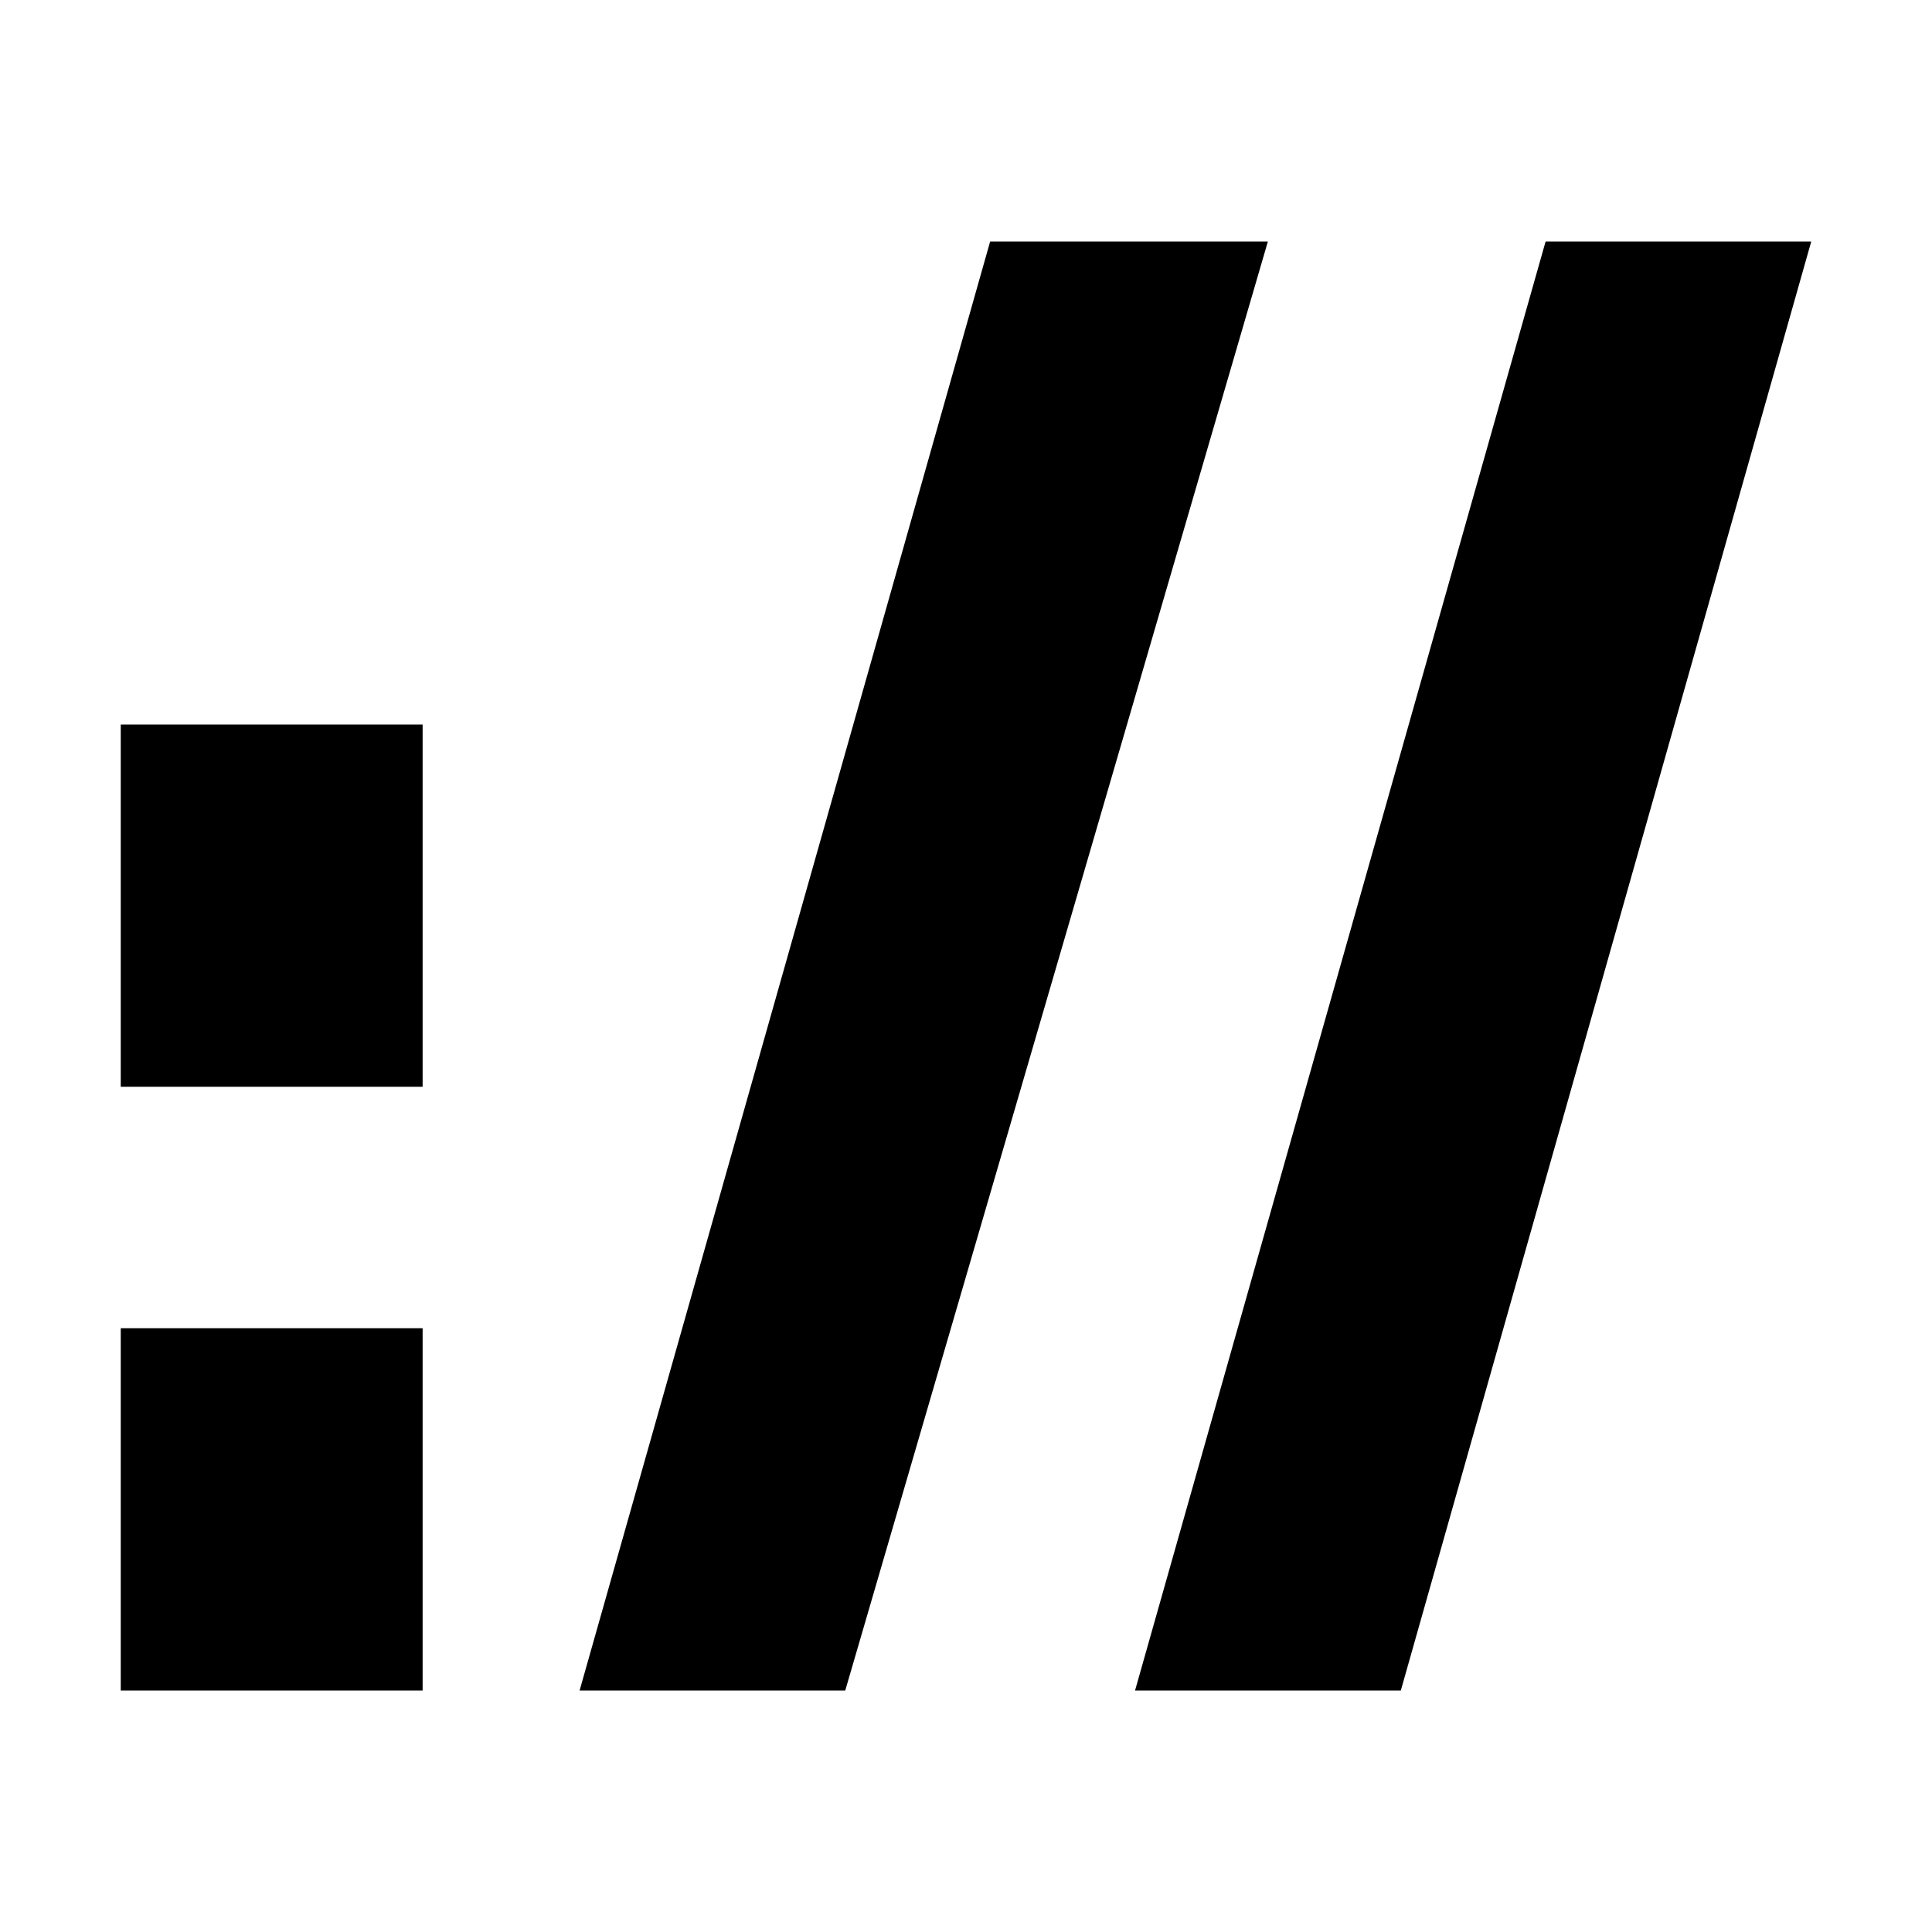 <?xml version="1.0" encoding="UTF-8"?><svg width="16px" height="16px" viewBox="0 0 16 16" version="1.1" xmlns="http://www.w3.org/2000/svg" xmlns:xlink="http://www.w3.org/1999/xlink"><path fill="#000000" d="M15,2 L11.601,14 L9.4,14 L12.8,2 L15,2 Z M10.5,2 L7,14 L4.8,14 L8.2,2 L10.5,2 Z M1,6 L3.5,6 L3.5,9 L1,9 L1,6 Z M1,11 L3.5,11 L3.5,14 L1,14 L1,11 Z" id="path-1"></path></svg>
